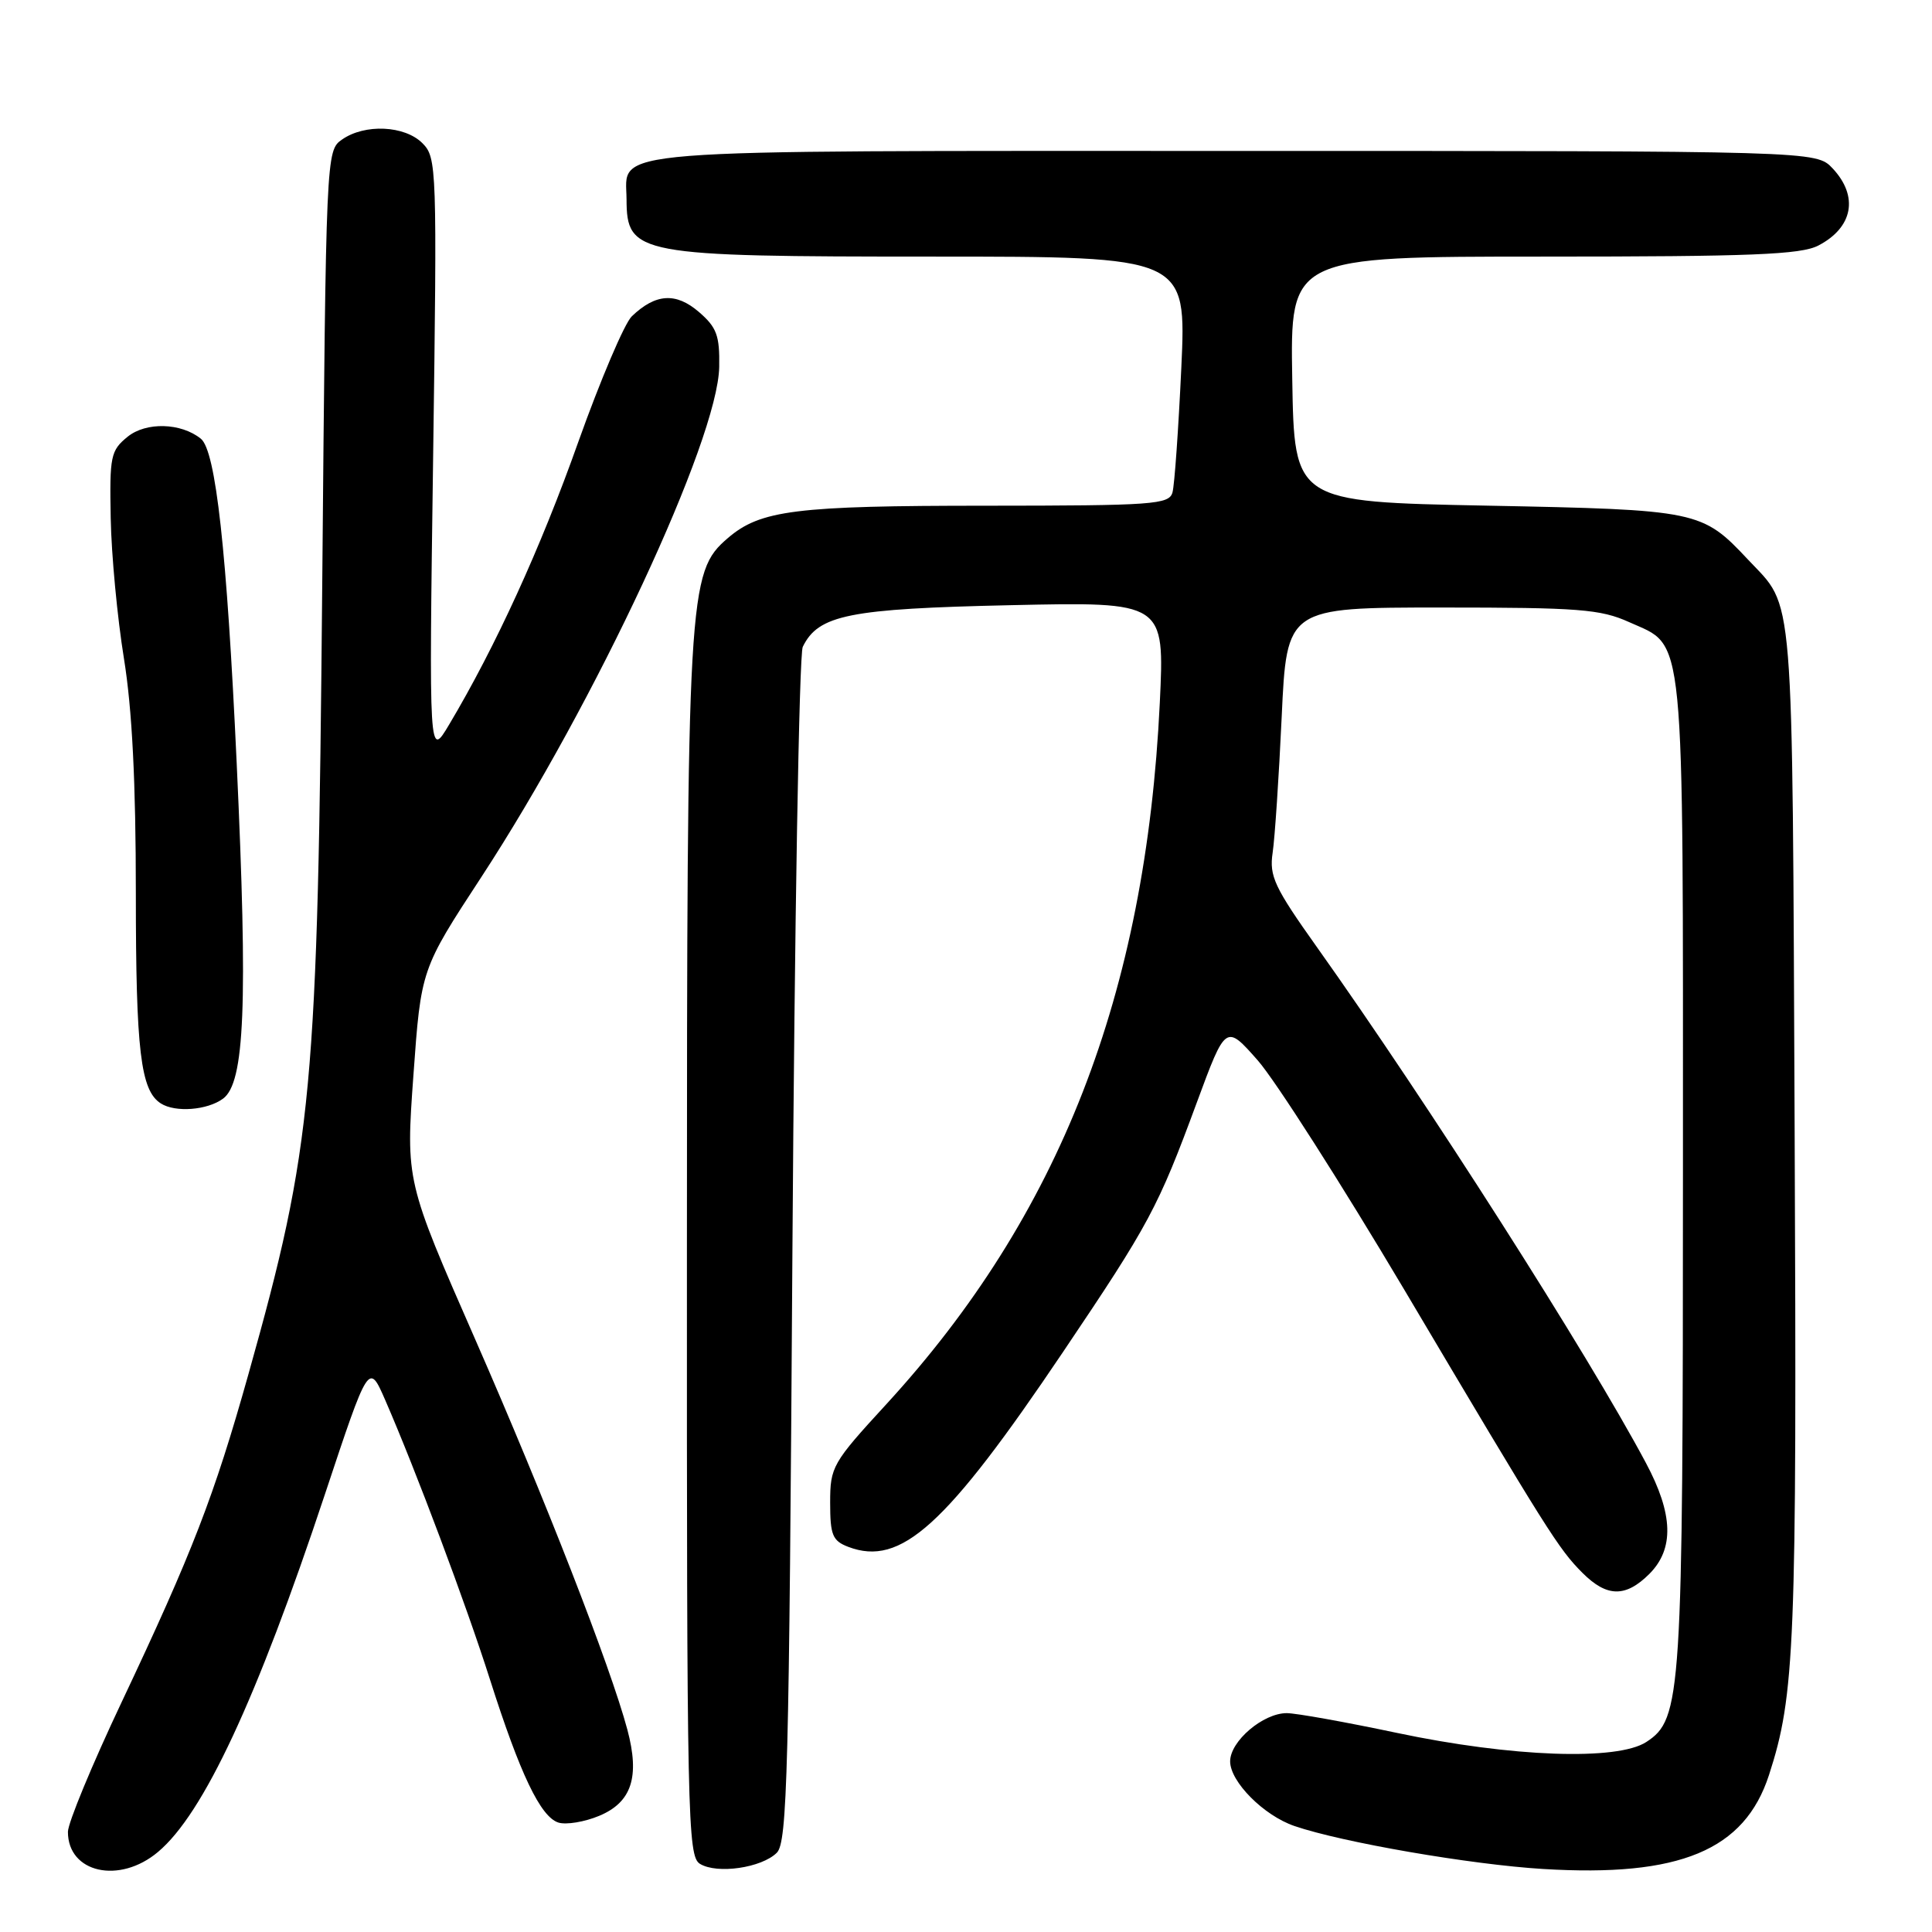 <?xml version="1.0" encoding="UTF-8" standalone="no"?>
<!DOCTYPE svg PUBLIC "-//W3C//DTD SVG 1.1//EN" "http://www.w3.org/Graphics/SVG/1.1/DTD/svg11.dtd" >
<svg xmlns="http://www.w3.org/2000/svg" xmlns:xlink="http://www.w3.org/1999/xlink" version="1.1" viewBox="0 0 256 256">
 <g >
 <path fill="currentColor"
d=" M 20.94 245.39 C 26.96 240.34 34.01 225.22 43.05 198.01 C 48.86 180.52 48.86 180.52 51.04 185.51 C 55.14 194.93 61.73 212.51 64.91 222.50 C 68.92 235.09 71.62 240.74 73.99 241.50 C 75.02 241.82 77.45 241.42 79.39 240.61 C 83.71 238.81 84.80 235.45 83.13 229.19 C 80.89 220.81 72.17 198.46 62.98 177.50 C 53.77 156.50 53.77 156.50 54.78 142.47 C 55.79 128.43 55.79 128.43 63.77 116.23 C 78.88 93.12 95.13 58.28 95.30 48.61 C 95.37 44.45 94.97 43.37 92.60 41.33 C 89.56 38.72 86.87 38.89 83.72 41.91 C 82.75 42.84 79.56 50.34 76.63 58.55 C 71.64 72.62 65.65 85.71 59.52 96.00 C 56.84 100.50 56.84 100.50 57.39 60.72 C 57.92 22.10 57.88 20.88 55.97 18.97 C 53.62 16.62 48.33 16.38 45.32 18.49 C 43.21 19.96 43.20 20.29 42.70 77.24 C 42.10 144.77 41.46 151.67 32.91 182.12 C 28.36 198.30 25.53 205.62 16.09 225.60 C 12.19 233.85 9.00 241.56 9.00 242.73 C 9.00 248.17 15.83 249.70 20.94 245.39 Z  M 102.93 245.50 C 104.32 244.11 104.56 235.00 105.00 165.71 C 105.28 122.70 105.89 86.70 106.37 85.71 C 108.44 81.47 112.48 80.66 133.91 80.19 C 154.32 79.74 154.32 79.74 153.68 93.12 C 151.82 131.76 140.38 161.08 117.43 186.08 C 110.28 193.86 110.00 194.36 110.00 199.11 C 110.00 203.41 110.31 204.17 112.41 204.97 C 119.37 207.61 125.33 202.21 140.86 179.14 C 152.30 162.16 153.44 160.03 158.58 146.10 C 162.42 135.70 162.42 135.70 166.67 140.52 C 169.00 143.18 177.74 156.86 186.09 170.92 C 205.19 203.14 206.53 205.25 209.68 208.41 C 212.92 211.65 215.40 211.69 218.55 208.55 C 221.86 205.23 221.72 200.63 218.09 193.84 C 210.40 179.41 189.16 146.12 174.50 125.50 C 168.86 117.57 168.17 116.09 168.63 113.00 C 168.92 111.08 169.46 102.97 169.83 95.00 C 170.50 80.50 170.50 80.50 191.04 80.50 C 209.19 80.50 212.07 80.72 215.86 82.43 C 223.36 85.82 223.00 82.19 223.00 155.01 C 223.00 224.87 222.82 227.77 218.15 230.82 C 214.30 233.33 200.32 232.83 185.11 229.62 C 178.30 228.18 171.72 227.00 170.50 227.00 C 167.36 227.00 163.00 230.72 163.00 233.39 C 163.00 236.09 167.45 240.57 171.53 241.96 C 177.87 244.13 194.91 247.07 204.47 247.65 C 222.58 248.75 231.16 245.18 234.40 235.20 C 237.84 224.58 238.10 218.21 237.80 150.00 C 237.47 76.58 237.81 80.75 231.63 74.16 C 225.52 67.65 225.04 67.55 197.00 67.00 C 171.50 66.50 171.50 66.50 171.23 50.25 C 170.95 34.00 170.95 34.00 204.52 34.00 C 232.04 34.00 238.61 33.74 240.93 32.54 C 245.54 30.15 246.31 26.02 242.83 22.31 C 240.65 20.00 240.65 20.00 163.65 20.00 C 78.33 20.00 82.98 19.63 83.02 26.40 C 83.05 33.76 84.32 34.00 123.67 34.00 C 157.21 34.00 157.21 34.00 156.53 48.75 C 156.15 56.86 155.63 64.29 155.36 65.25 C 154.91 66.85 152.86 67.00 130.68 67.01 C 105.39 67.01 100.75 67.59 96.43 71.31 C 91.17 75.83 91.03 78.22 91.02 165.70 C 91.00 241.02 91.11 245.97 92.75 246.97 C 95.02 248.36 100.92 247.50 102.93 245.50 Z  M 29.55 145.58 C 32.43 143.48 32.85 133.12 31.36 101.07 C 30.06 72.99 28.59 59.71 26.61 58.13 C 23.98 56.01 19.35 55.89 16.91 57.87 C 14.66 59.70 14.51 60.43 14.67 68.67 C 14.76 73.52 15.55 81.88 16.42 87.24 C 17.51 93.96 18.00 103.63 18.00 118.42 C 18.00 139.25 18.63 144.51 21.31 146.21 C 23.23 147.44 27.47 147.11 29.55 145.58 Z "/>
</g>
</svg>